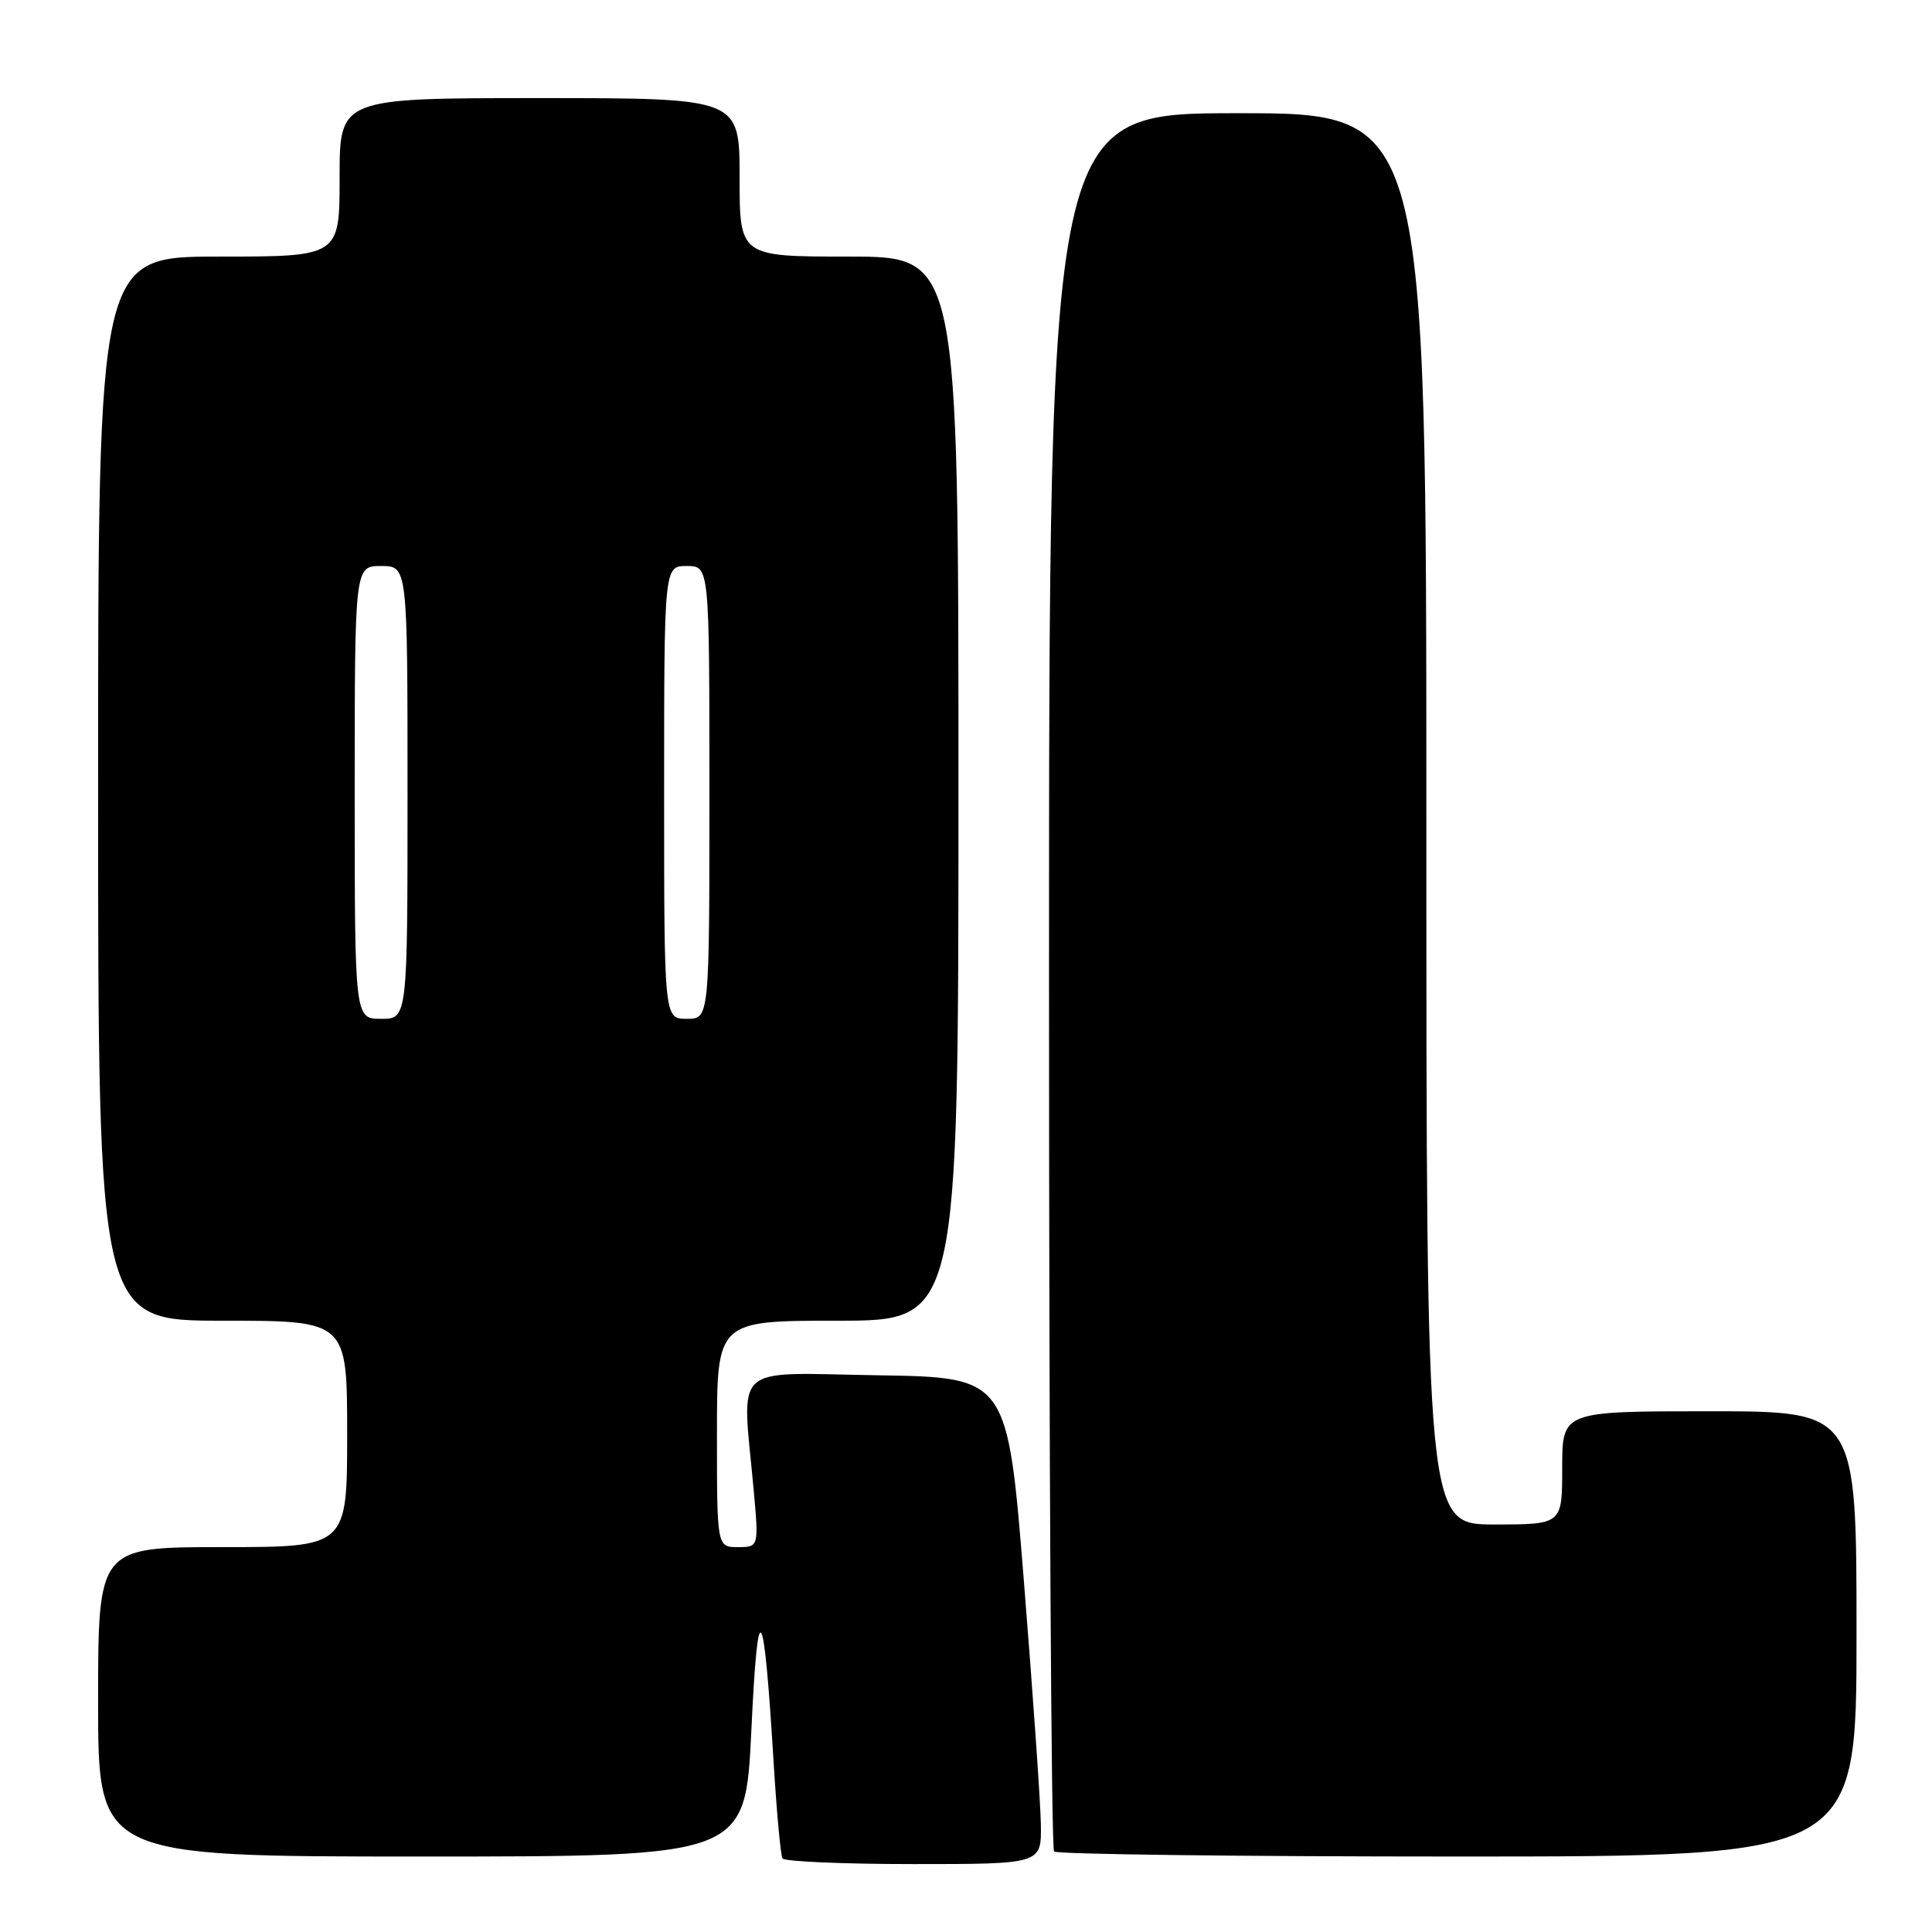 <?xml version="1.0" encoding="UTF-8" standalone="no"?>
<!DOCTYPE svg PUBLIC "-//W3C//DTD SVG 1.1//EN" "http://www.w3.org/Graphics/SVG/1.1/DTD/svg11.dtd" >
<svg xmlns="http://www.w3.org/2000/svg" xmlns:xlink="http://www.w3.org/1999/xlink" version="1.1" viewBox="0 0 256 256">
 <g >
 <path fill="currentColor"
d=" M 137.92 241.75 C 137.88 238.86 136.86 224.35 135.67 209.50 C 133.50 182.50 133.50 182.50 116.25 182.23 C 96.66 181.92 98.31 180.40 99.85 197.25 C 100.55 205.00 100.55 205.00 97.78 205.00 C 95.00 205.00 95.00 205.00 95.00 190.00 C 95.00 175.00 95.00 175.00 111.00 175.00 C 127.00 175.00 127.00 175.00 127.00 104.50 C 127.00 34.00 127.00 34.00 112.50 34.00 C 98.00 34.00 98.00 34.00 98.00 23.50 C 98.00 13.00 98.00 13.00 71.50 13.00 C 45.00 13.00 45.00 13.00 45.00 23.50 C 45.00 34.00 45.00 34.00 29.00 34.00 C 13.00 34.00 13.00 34.00 13.00 104.50 C 13.00 175.00 13.00 175.00 29.50 175.00 C 46.00 175.00 46.00 175.00 46.00 190.00 C 46.00 205.00 46.00 205.00 29.50 205.00 C 13.00 205.00 13.00 205.00 13.00 225.50 C 13.00 246.00 13.00 246.00 55.88 246.00 C 98.76 246.00 98.76 246.00 99.56 229.25 C 100.43 210.83 101.19 211.93 102.51 233.55 C 102.91 240.12 103.44 245.84 103.68 246.25 C 103.92 246.66 111.74 247.00 121.06 247.00 C 138.00 247.00 138.00 247.00 137.92 241.75 Z  M 246.00 216.50 C 246.00 187.00 246.00 187.00 226.50 187.00 C 207.00 187.00 207.00 187.00 207.00 194.50 C 207.00 202.00 207.00 202.00 198.00 202.00 C 189.00 202.00 189.00 202.00 189.00 108.50 C 189.00 15.00 189.00 15.00 164.00 15.00 C 139.00 15.00 139.00 15.00 139.00 129.83 C 139.00 192.99 139.30 244.97 139.67 245.33 C 140.03 245.70 164.11 246.00 193.17 246.00 C 246.00 246.00 246.00 246.00 246.00 216.50 Z  M 47.00 105.00 C 47.00 75.00 47.00 75.00 50.50 75.00 C 54.00 75.00 54.00 75.00 54.00 105.00 C 54.00 135.00 54.00 135.00 50.50 135.00 C 47.00 135.00 47.00 135.00 47.00 105.00 Z  M 88.00 105.00 C 88.00 75.00 88.00 75.00 91.00 75.00 C 94.00 75.00 94.00 75.00 94.00 105.00 C 94.00 135.00 94.00 135.00 91.00 135.00 C 88.00 135.00 88.00 135.00 88.00 105.00 Z "/>
</g>
</svg>
